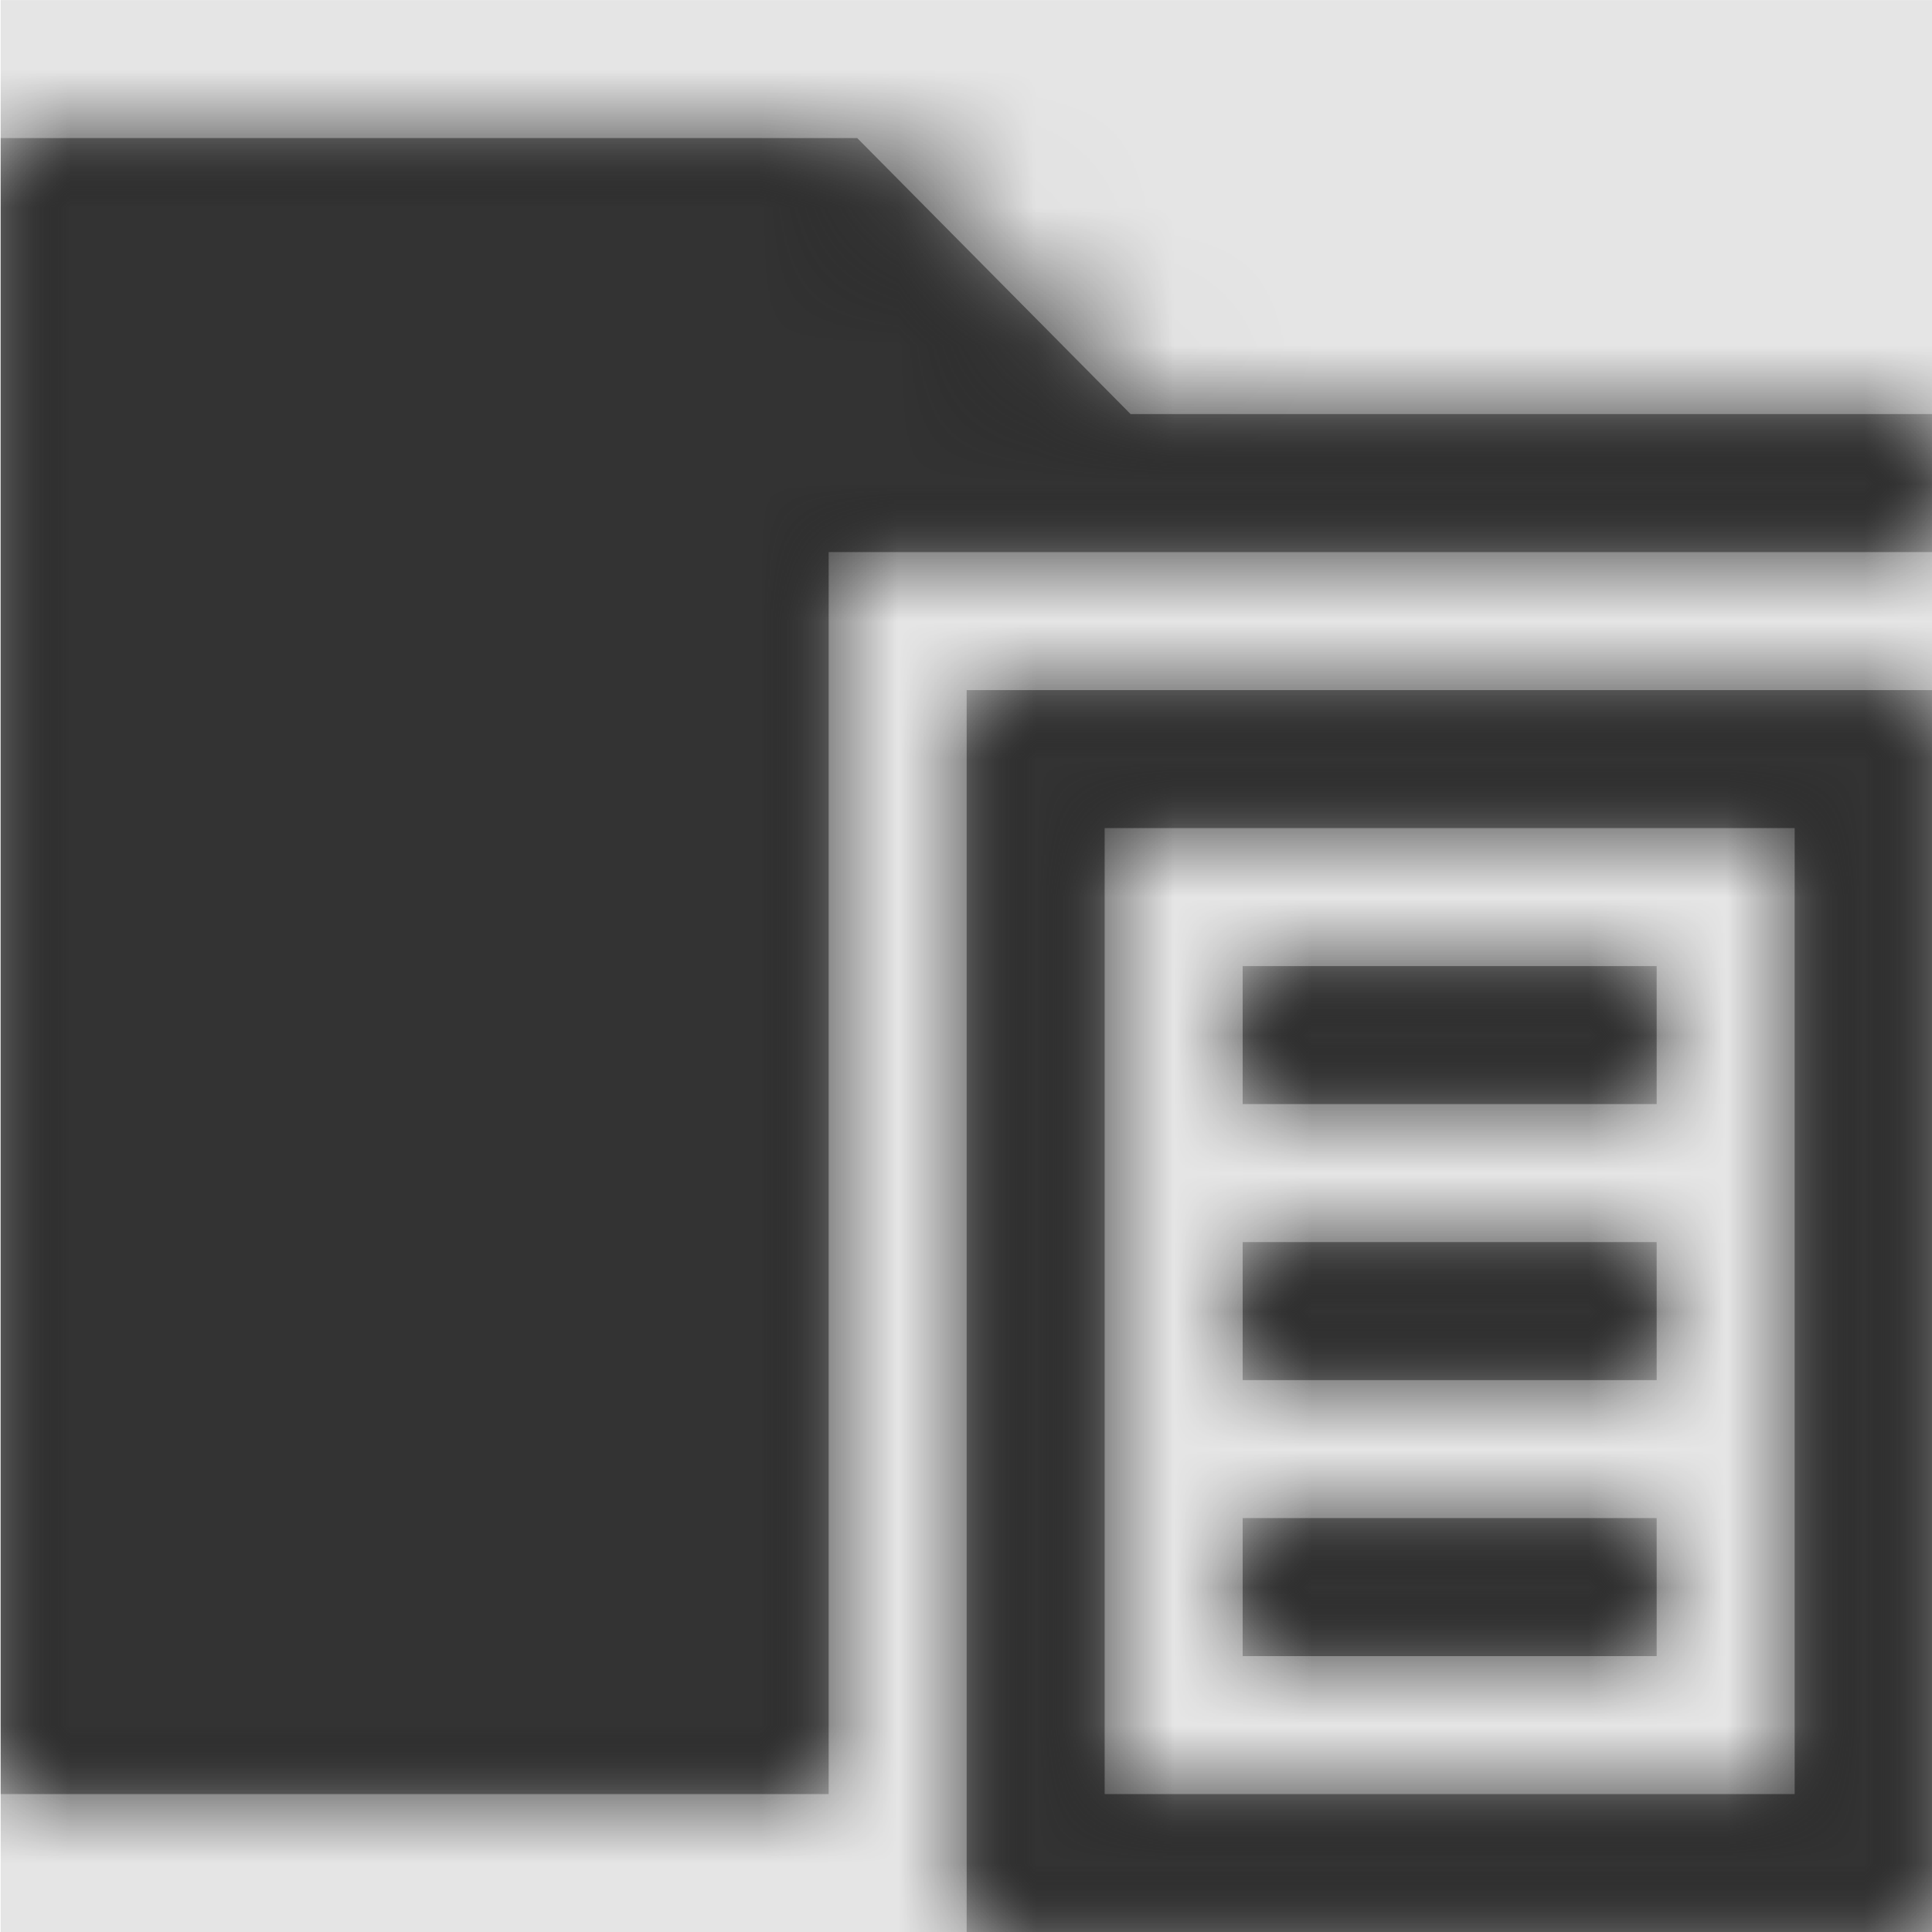 <svg width="1000" height="1000" viewBox="0 0 1000 1000" version="1.1" xmlns="http://www.w3.org/2000/svg" xmlns:xlink="http://www.w3.org/1999/xlink">
<title>folder-plan</title>
<desc>Created using Figma</desc>
<g id="Canvas" transform="matrix(71.429 0 0 71.429 -60928.6 -7571.43)">
<rect x="853" y="106" width="14" height="14" fill="#E5E5E5"/>
<g id="folder-plan">
<mask id="mask0_outline" mask-type="alpha">
<g id="Mask">
<use xlink:href="#path0_fill" transform="translate(853 107)" fill="#FFFFFF"/>
</g>
</mask>
<g id="Mask" mask="url(#mask0_outline)">
<use xlink:href="#path0_fill" transform="translate(853 107)"/>
</g>
<g id="&#226;&#134;&#170;&#240;&#159;&#142;&#168;Color" mask="url(#mask0_outline)">
<g id="Rectangle 3">
<use xlink:href="#path1_fill" transform="translate(853 106)" fill="#333333"/>
</g>
</g>
</g>
</g>
<defs>
<path id="path0_fill" fill-rule="evenodd" d="M 0 12L 6 12L 6 3L 14 3L 14 2L 8.188 2L 6.207 0L 0 0L 0 12ZM 7 4L 14 4L 14 13L 7 13L 7 4ZM 8 5L 13 5L 13 12L 8 12L 8 5ZM 9 7L 12 7L 12 6L 9 6L 9 7ZM 12 9L 9 9L 9 8L 12 8L 12 9ZM 9 11L 12 11L 12 10L 9 10L 9 11Z"/>
<path id="path1_fill" fill-rule="evenodd" d="M 0 0L 14 0L 14 14L 0 14L 0 0Z"/>
</defs>
</svg>
